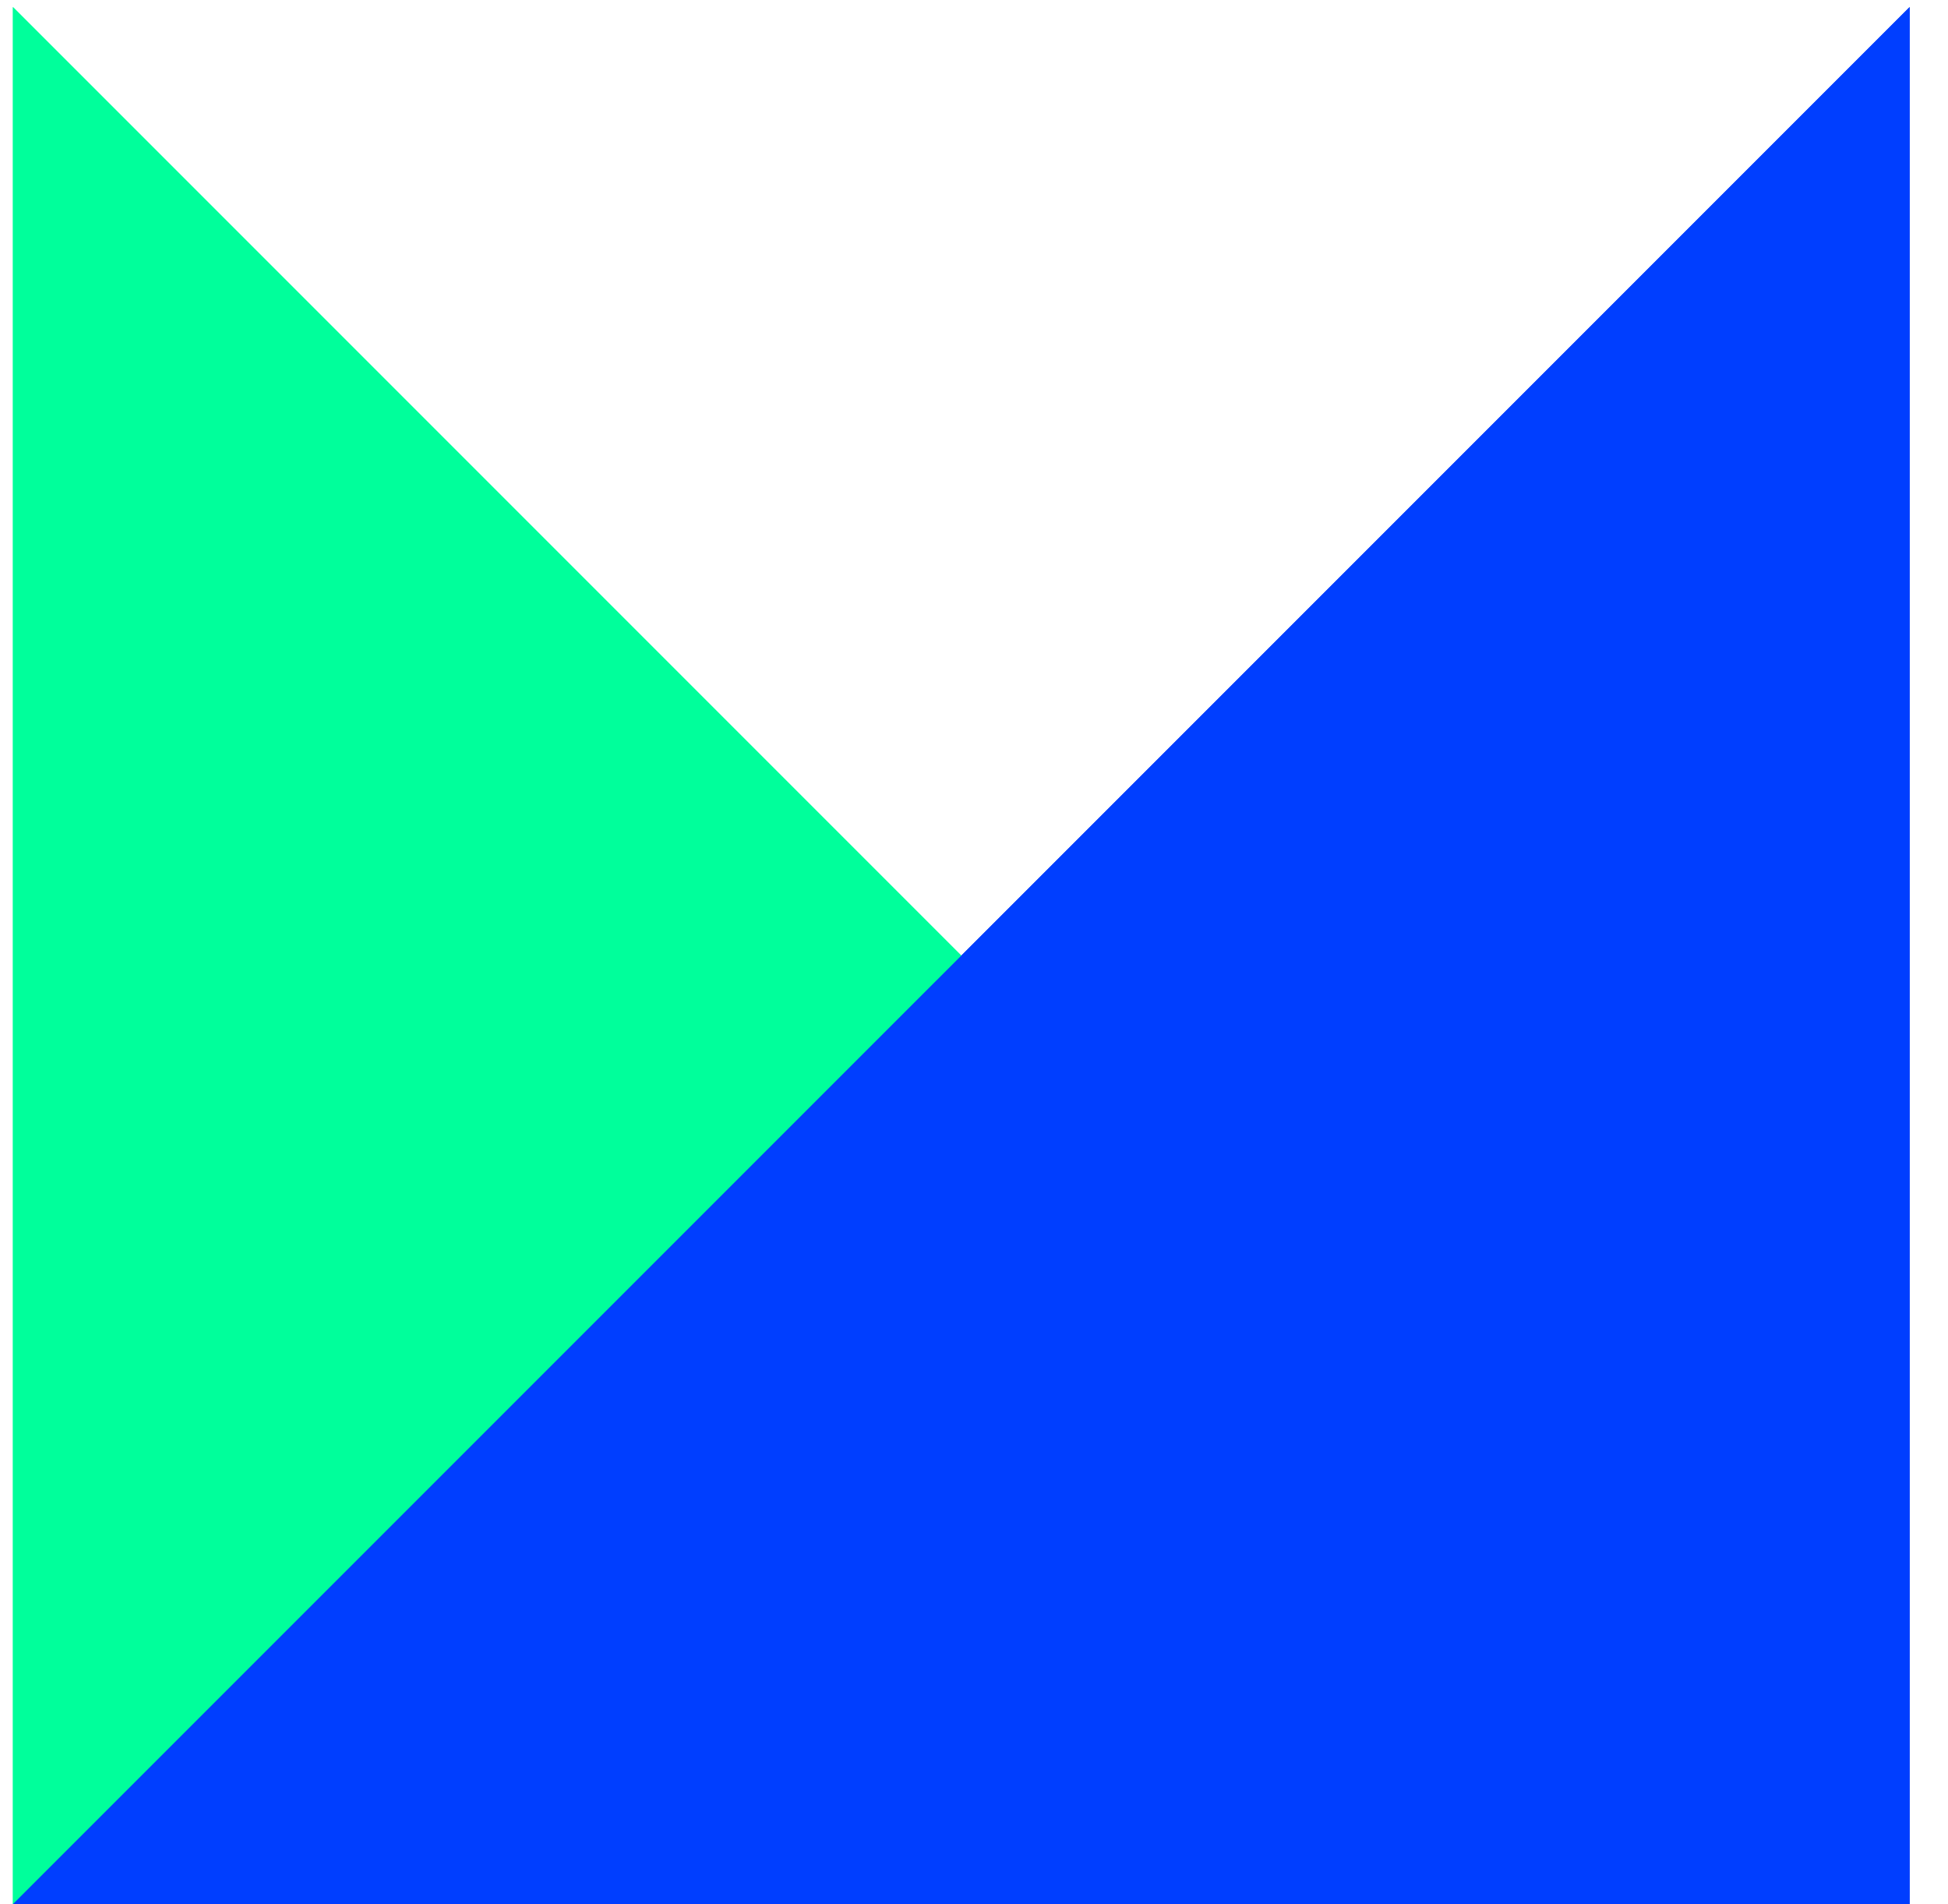 <svg xmlns="http://www.w3.org/2000/svg" width="44" height="43" viewBox="0 0 44 43"><g><g><g><path fill="#00ff9b" d="M.292 43V.159L43.134 43z"/></g><g><path fill="#003eff" d="M43.134 43H.292L43.134.159z"/></g></g><g><g><path fill="#00ff9b" d="M.292 43V.159L43.134 43z"/></g><g><path fill="#003eff" d="M43.134 43H.292L43.134.159z"/></g></g></g></svg>